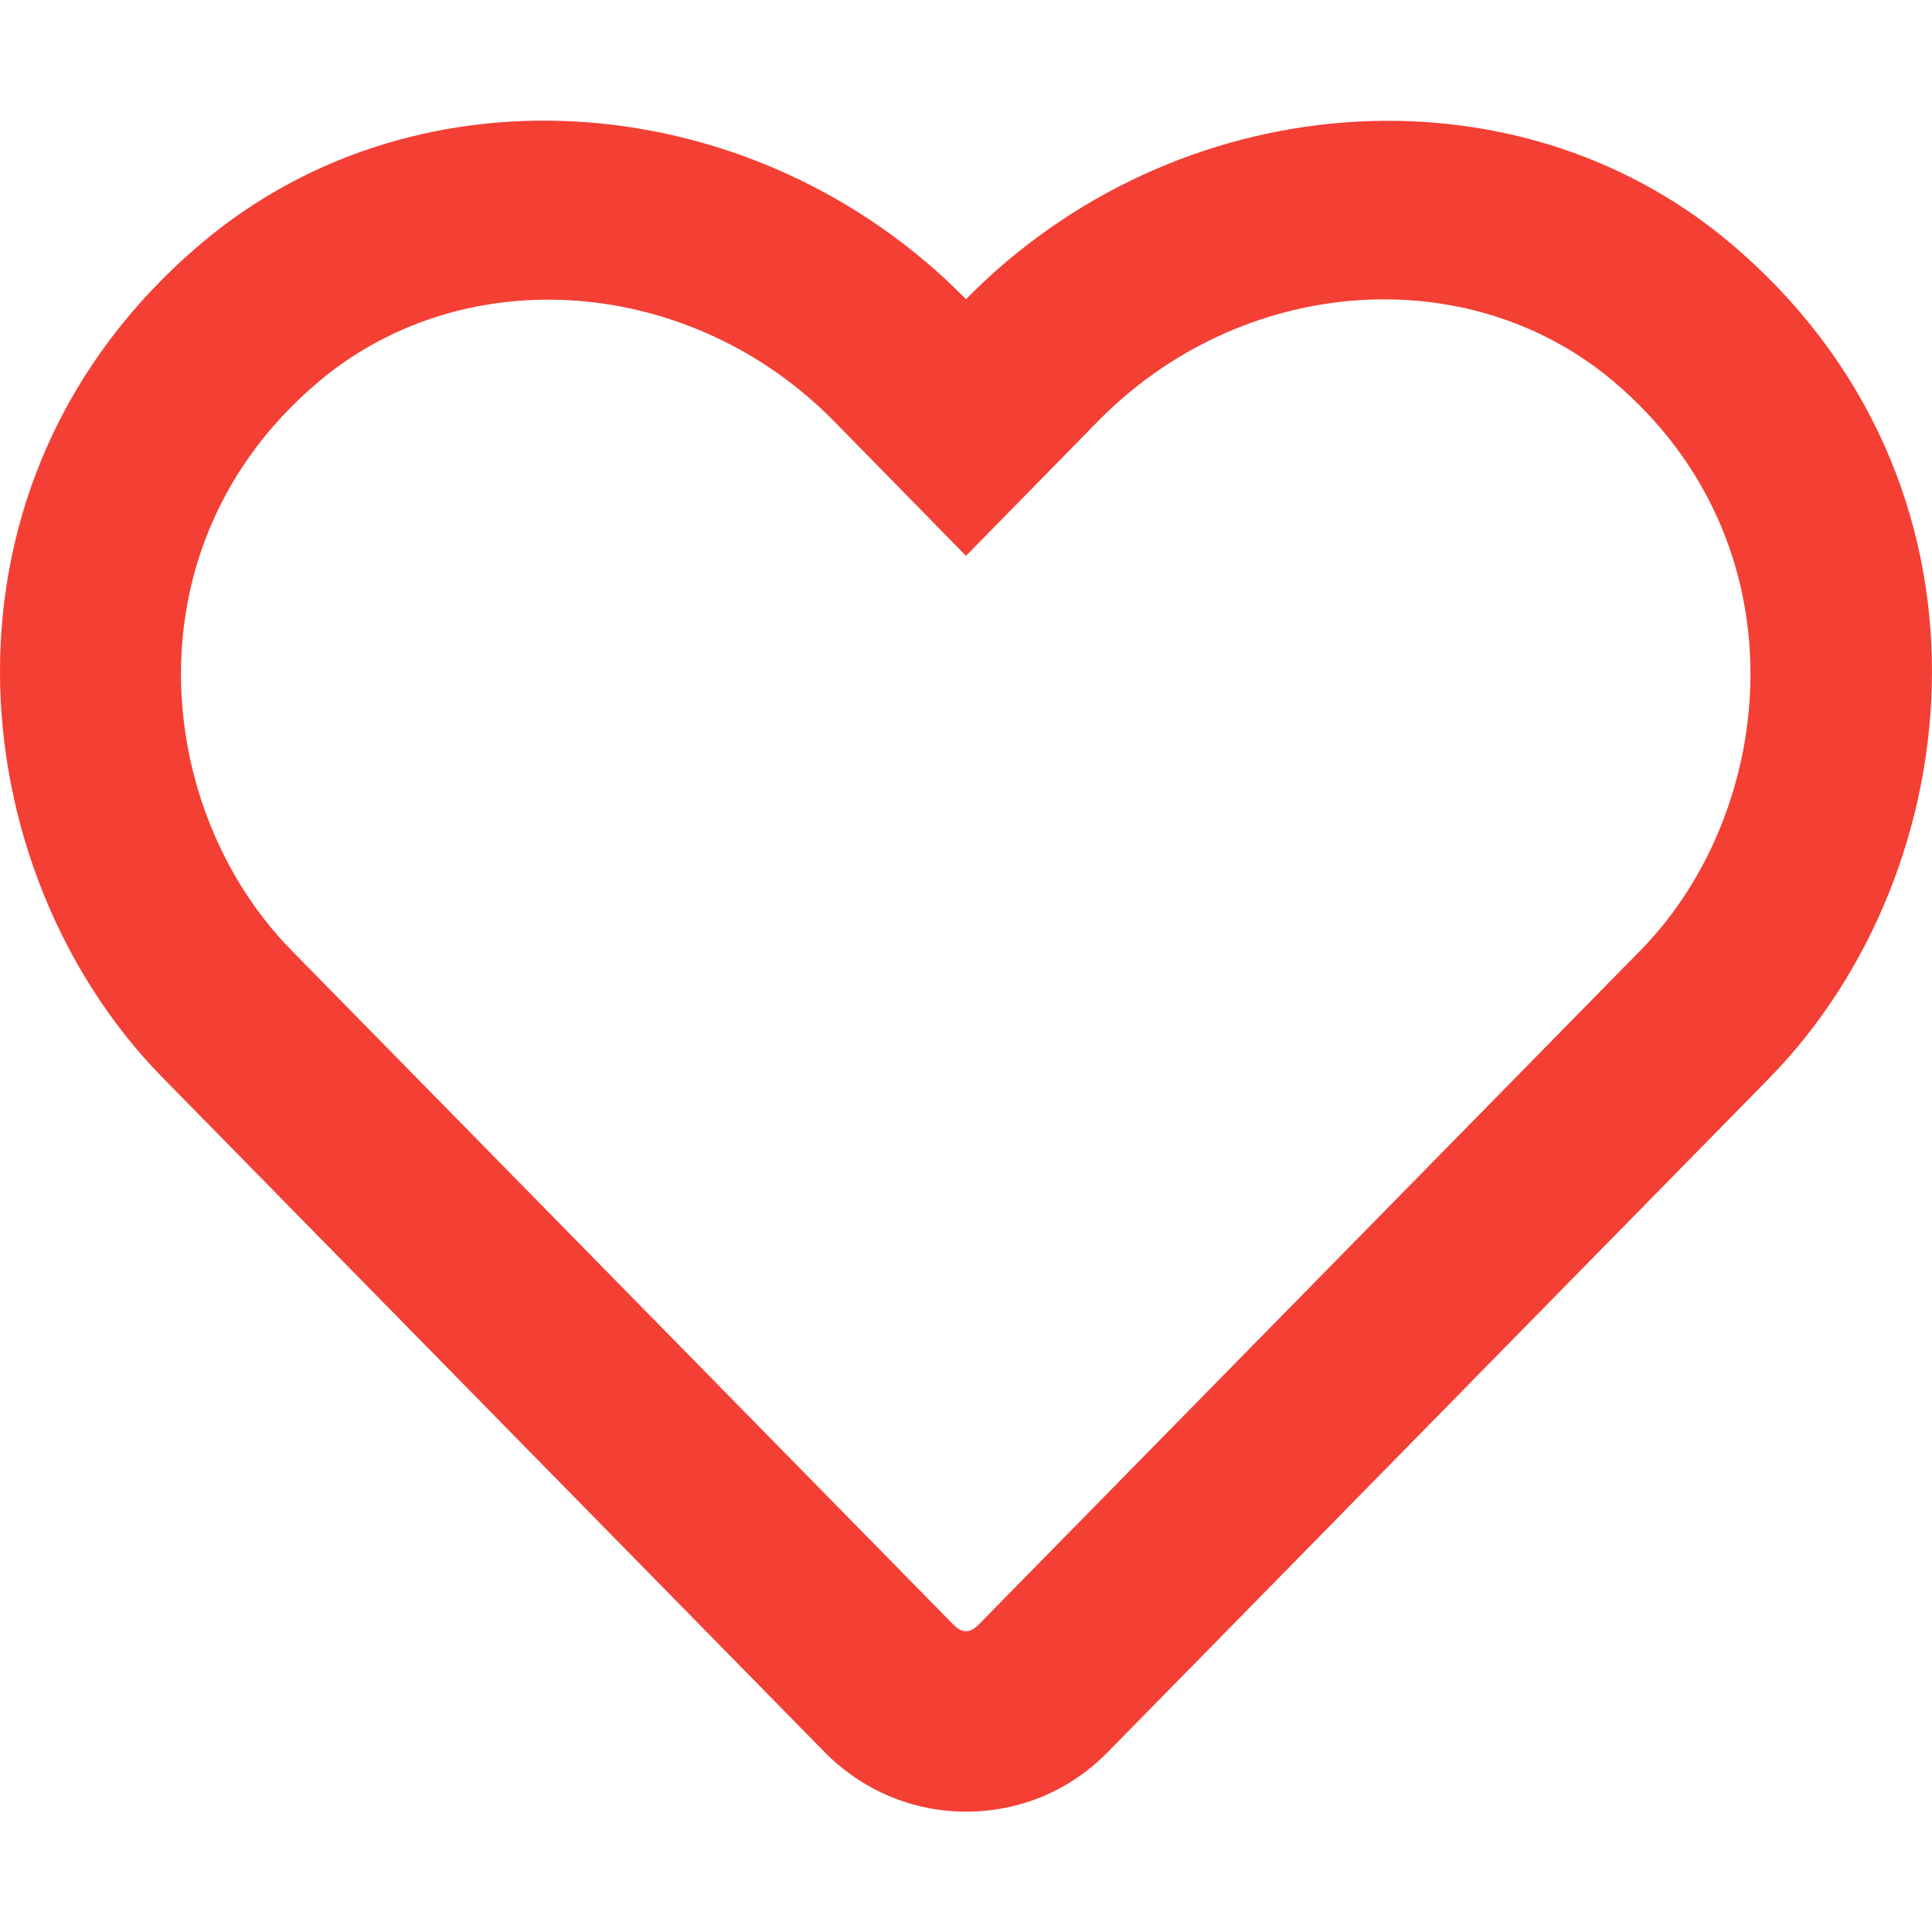 <svg width="30" height="30" viewBox="0 0 30 30" fill="none" xmlns="http://www.w3.org/2000/svg">
<g clip-path="url(#clip0_1029_64)">
<path d="M26.859 3.767C23.473 0.92 18.24 1.347 15 4.646C11.76 1.347 6.527 0.914 3.141 3.767C-1.266 7.476 -0.621 13.523 2.52 16.728L12.797 27.199C13.383 27.797 14.168 28.131 15 28.131C15.838 28.131 16.617 27.803 17.203 27.205L27.48 16.734C30.615 13.529 31.271 7.482 26.859 3.767ZM25.477 14.754L15.199 25.224C15.059 25.365 14.941 25.365 14.801 25.224L4.523 14.754C2.385 12.574 1.951 8.449 4.951 5.924C7.23 4.008 10.746 4.295 12.949 6.539L15 8.631L17.051 6.539C19.266 4.283 22.781 4.008 25.049 5.918C28.043 8.443 27.598 12.592 25.477 14.754Z" fill="#F43F34"/>
</g>
<defs>
<clipPath id="clip0_1029_64">
<rect width="30" height="30" fill="white"/>
</clipPath>
</defs>
</svg>

